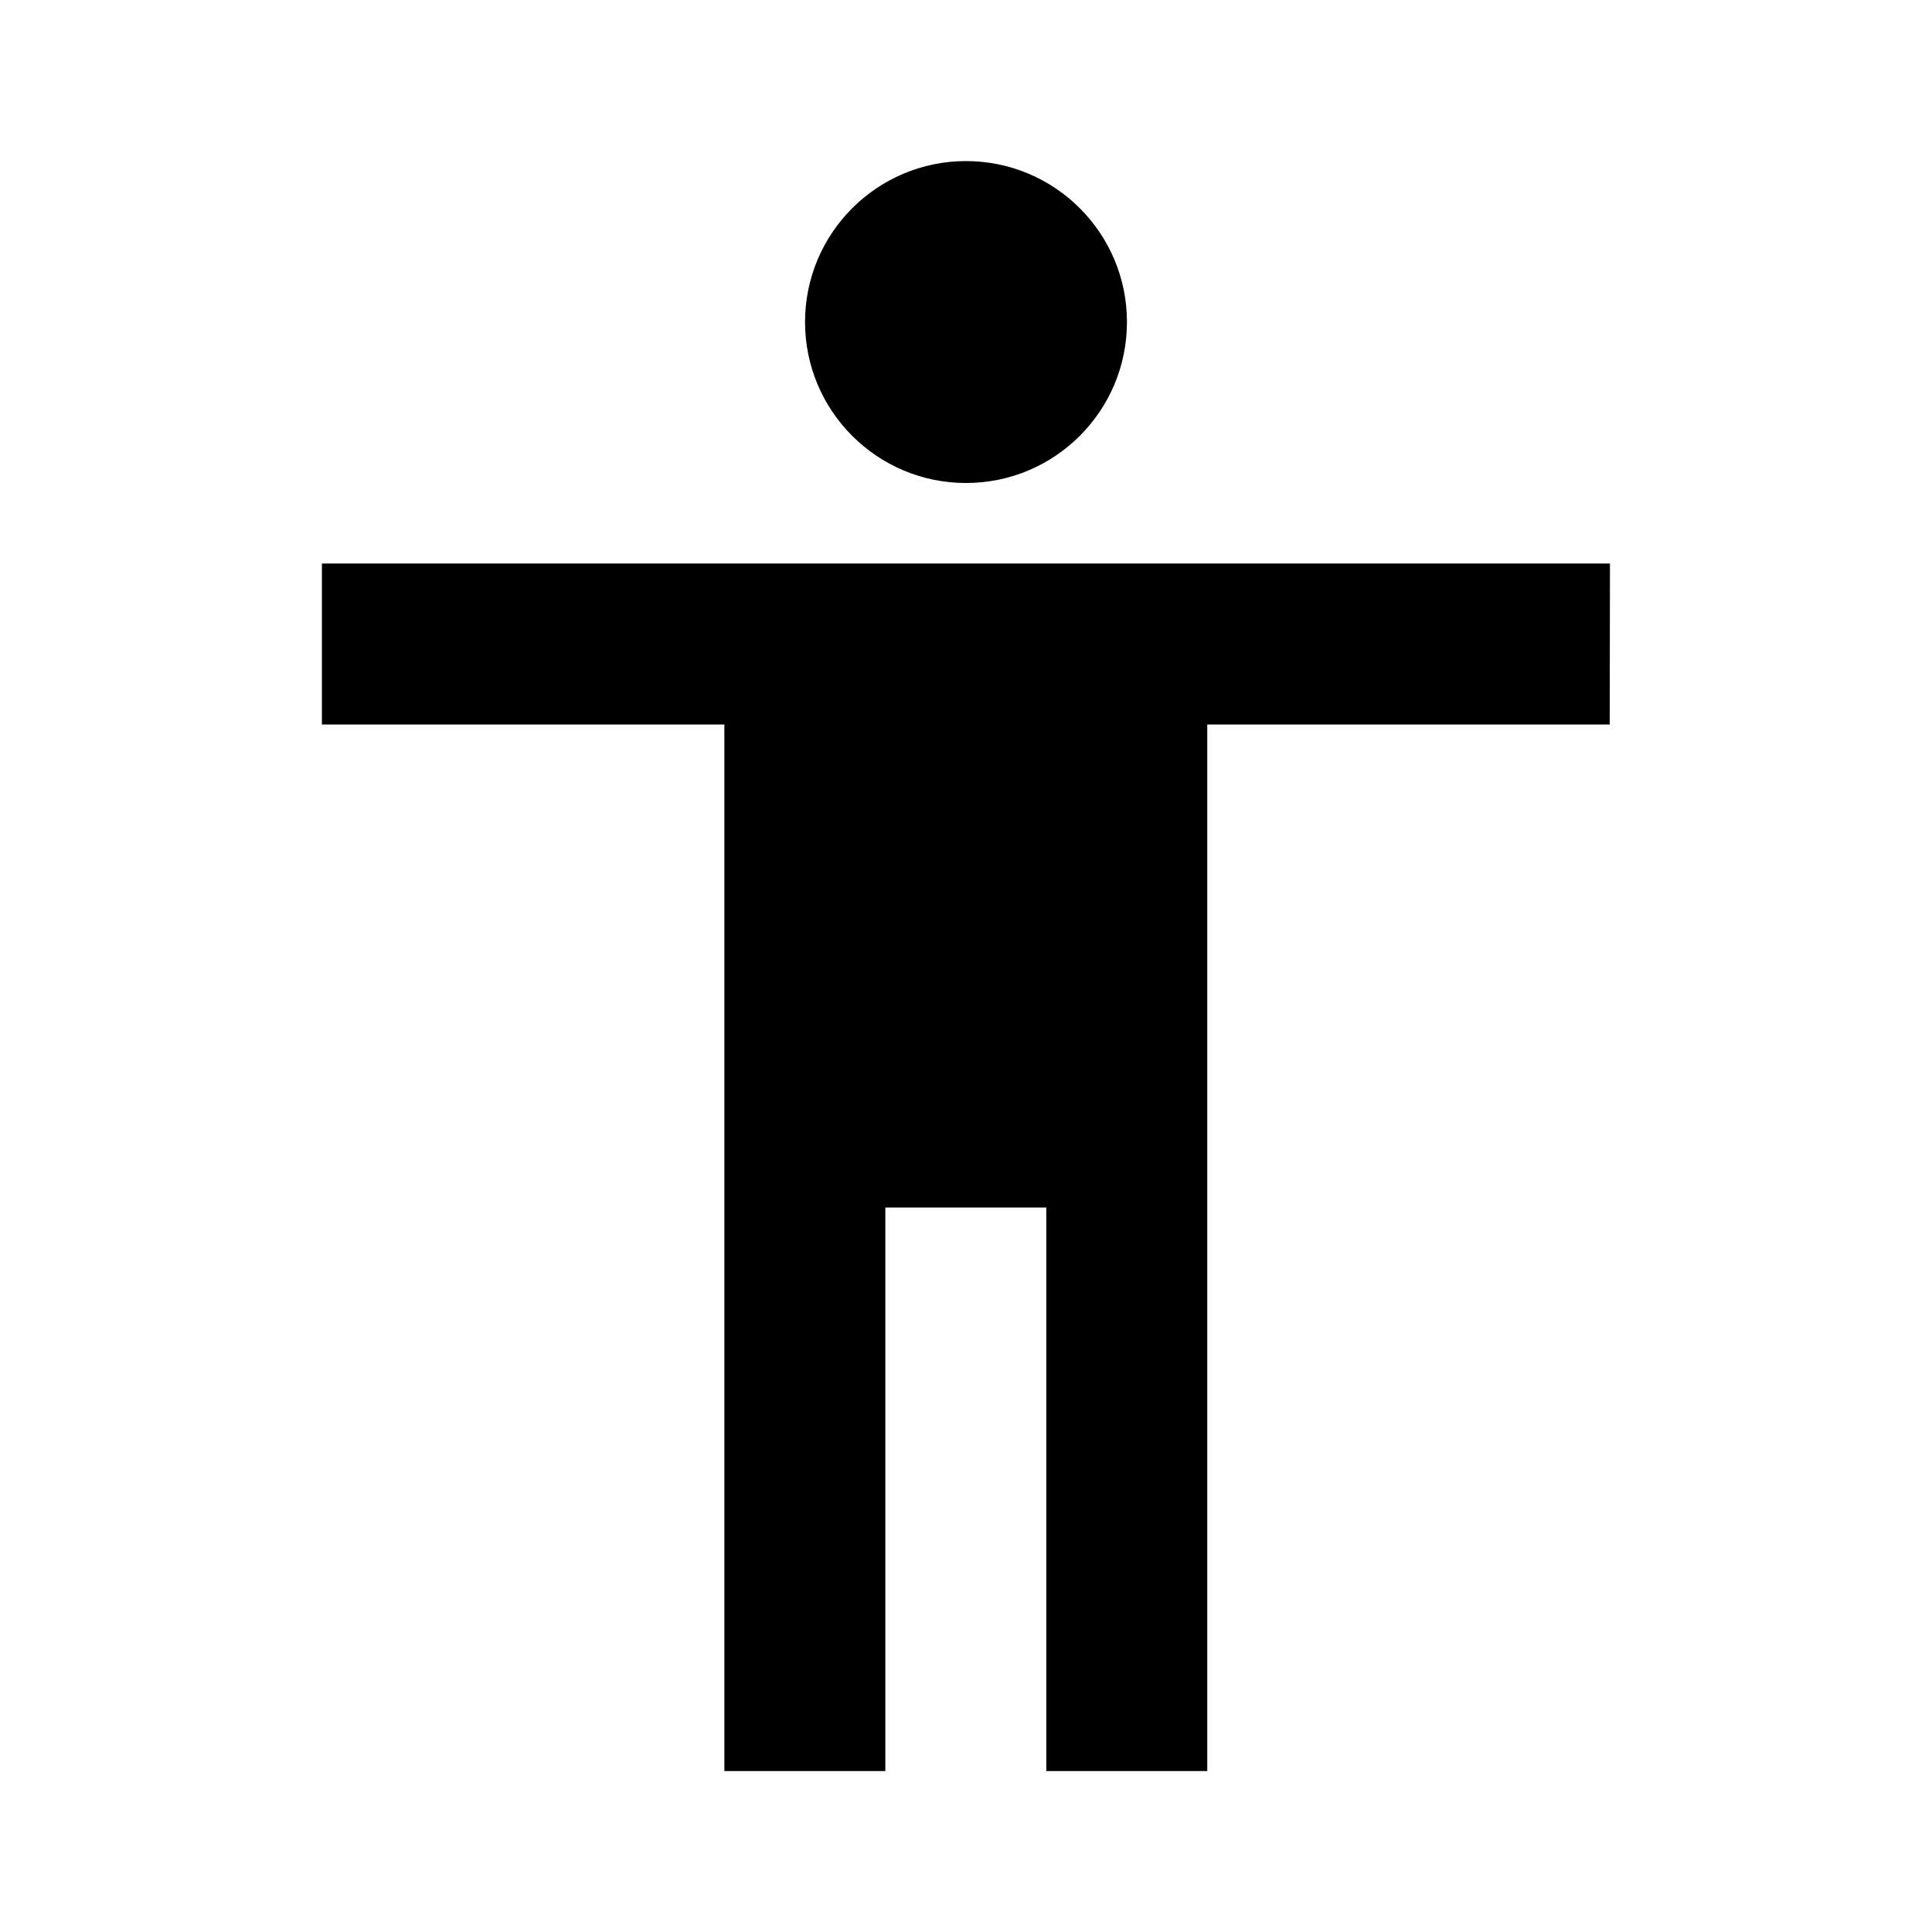 <!-- Generated by IcoMoon.io -->
<svg version="1.1" xmlns="http://www.w3.org/2000/svg" width="16" height="16" viewBox="0 0 16 16">
<title>bx-body</title>
<path d="M9.333 2.667c0 0.736-0.597 1.333-1.333 1.333s-1.333-0.597-1.333-1.333c0-0.736 0.597-1.333 1.333-1.333s1.333 0.597 1.333 1.333z"></path>
<path d="M13.333 4.667h-10.667v1.333h3.333v8.667h1.333v-4.667h1.333v4.667h1.333v-8.667h3.333z"></path>
</svg>

